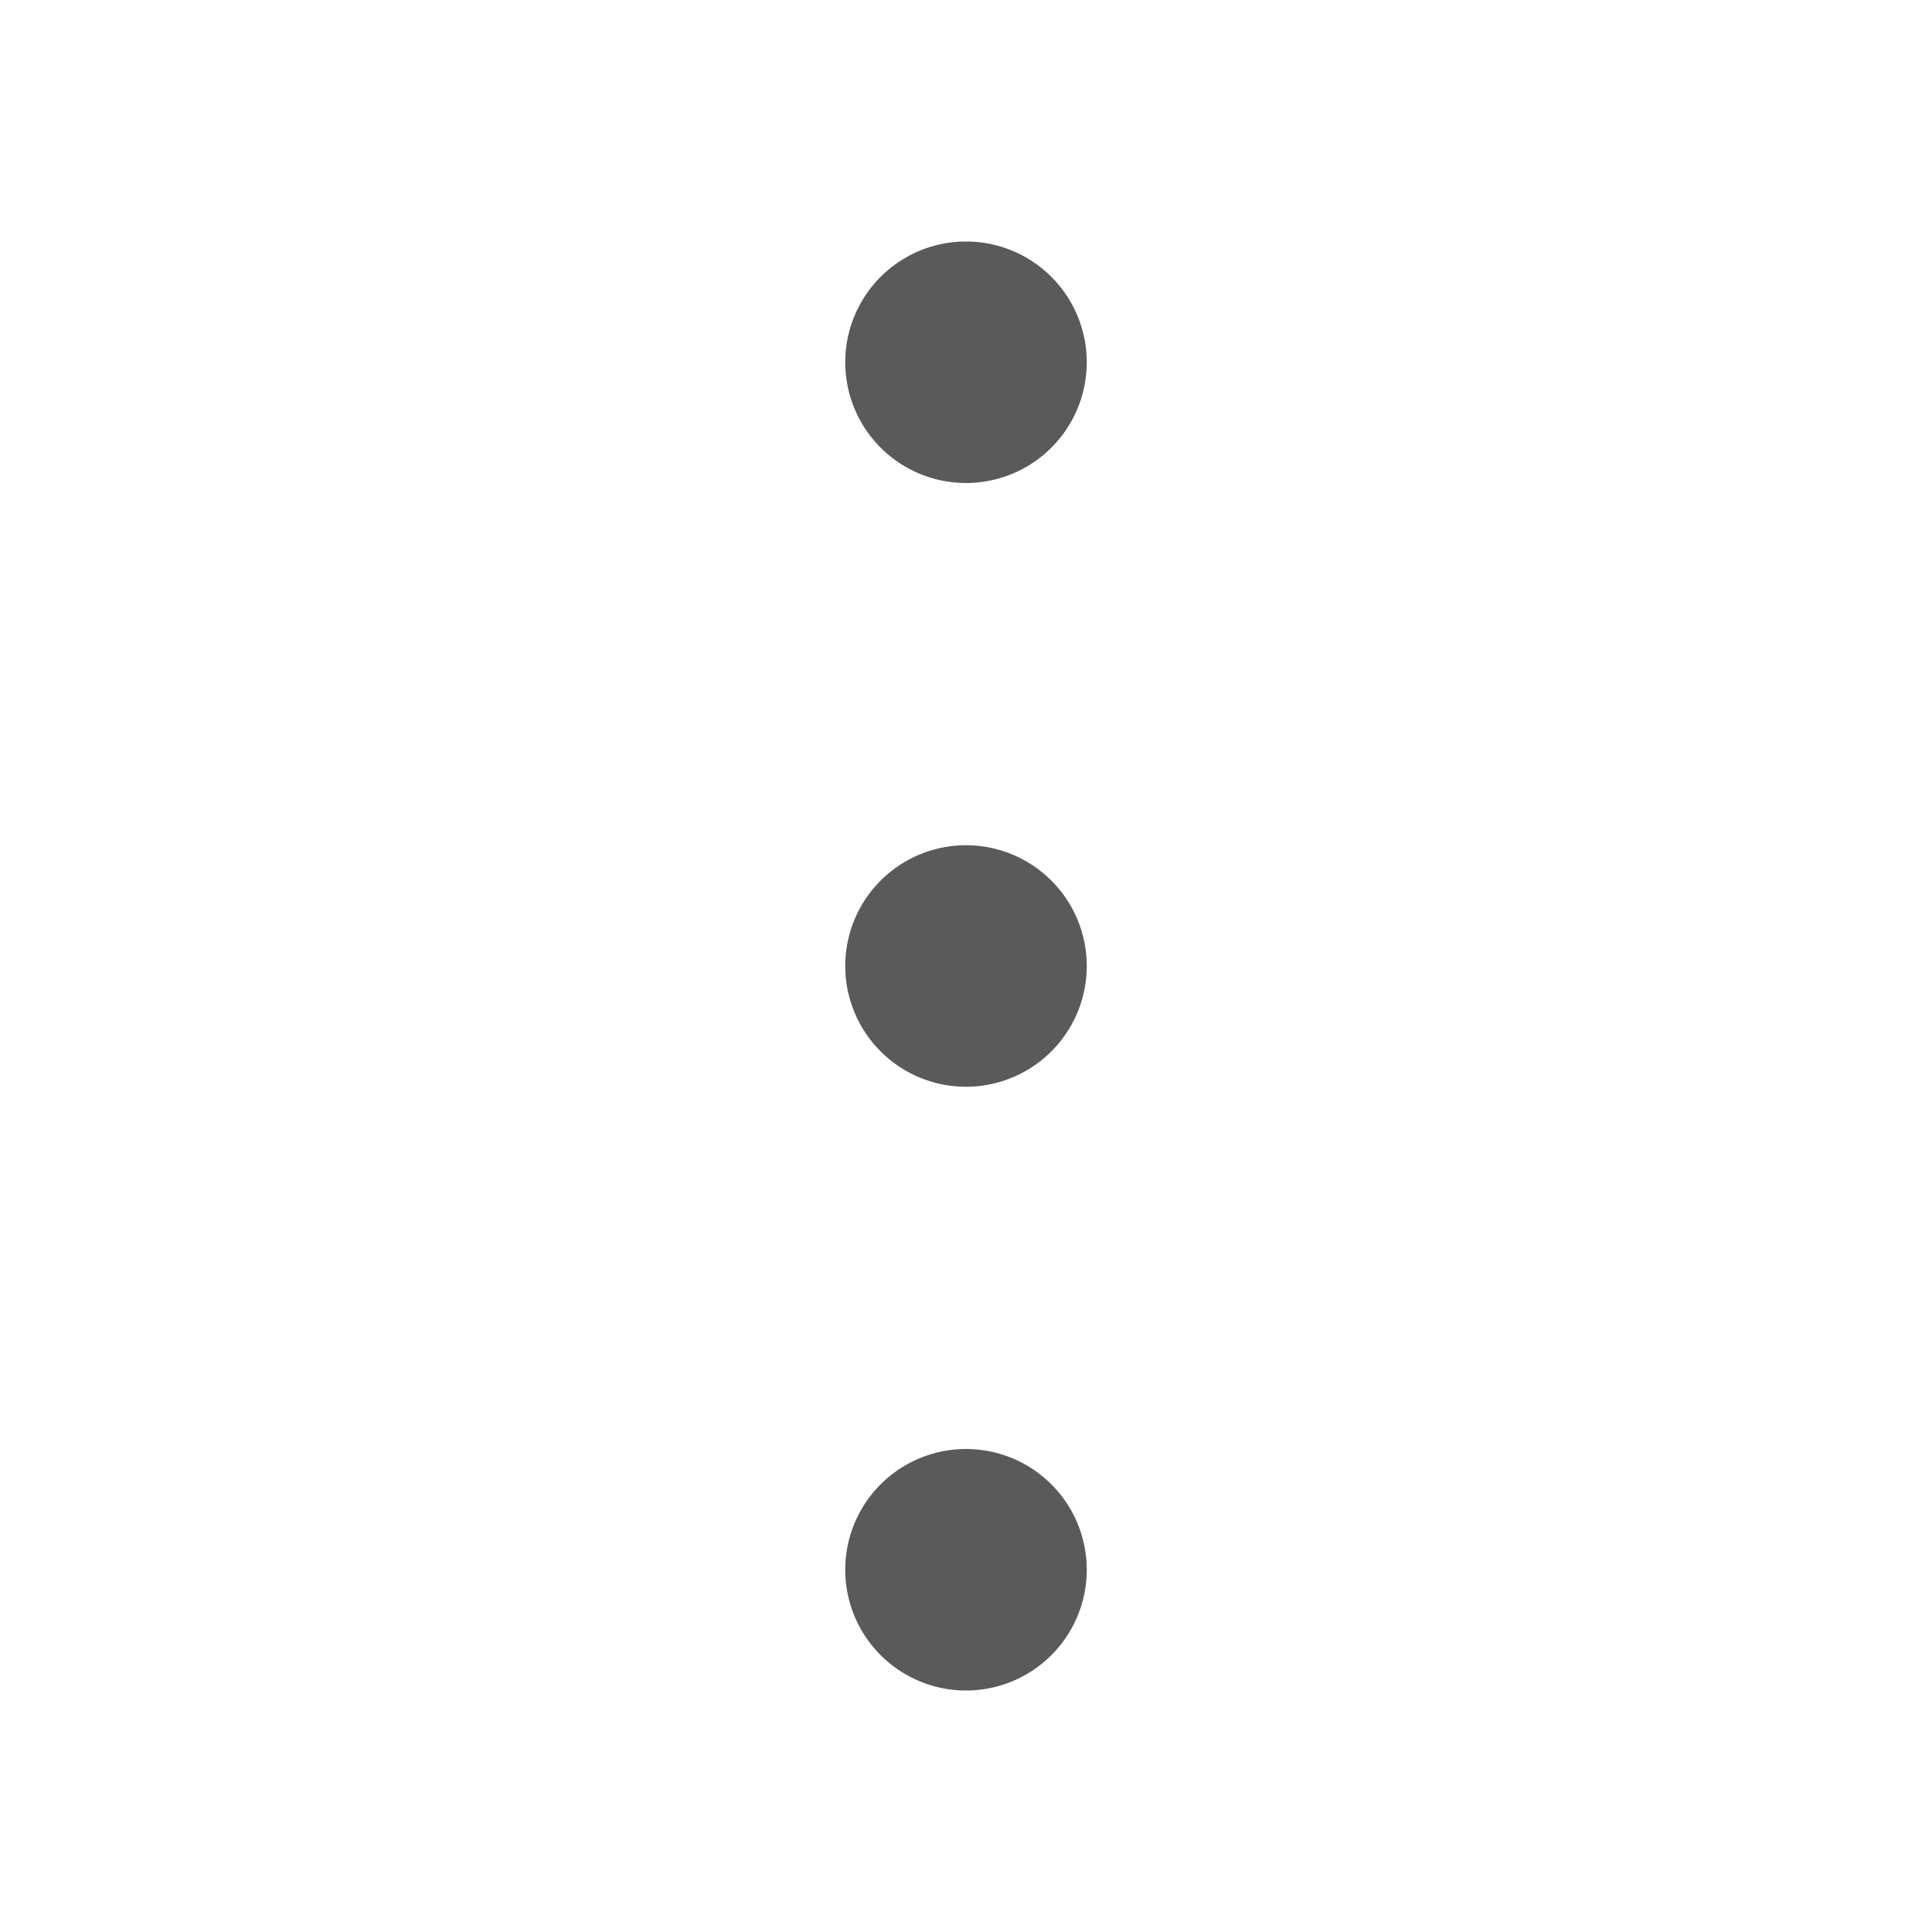 <?xml version="1.0" standalone="no"?><!DOCTYPE svg PUBLIC "-//W3C//DTD SVG 1.1//EN" "http://www.w3.org/Graphics/SVG/1.1/DTD/svg11.dtd"><svg t="1733573639574" class="icon" viewBox="0 0 1024 1024" version="1.1" xmlns="http://www.w3.org/2000/svg" p-id="6331" xmlns:xlink="http://www.w3.org/1999/xlink" width="64" height="64"><path d="M576 192a64 64 0 1 0-128 0 64 64 0 0 0 128 0z m0 320a64 64 0 1 0-128 0 64 64 0 0 0 128 0z m-64 384a64 64 0 1 1 0-128 64 64 0 0 1 0 128z" fill="#5A5A5A" p-id="6332"></path></svg>